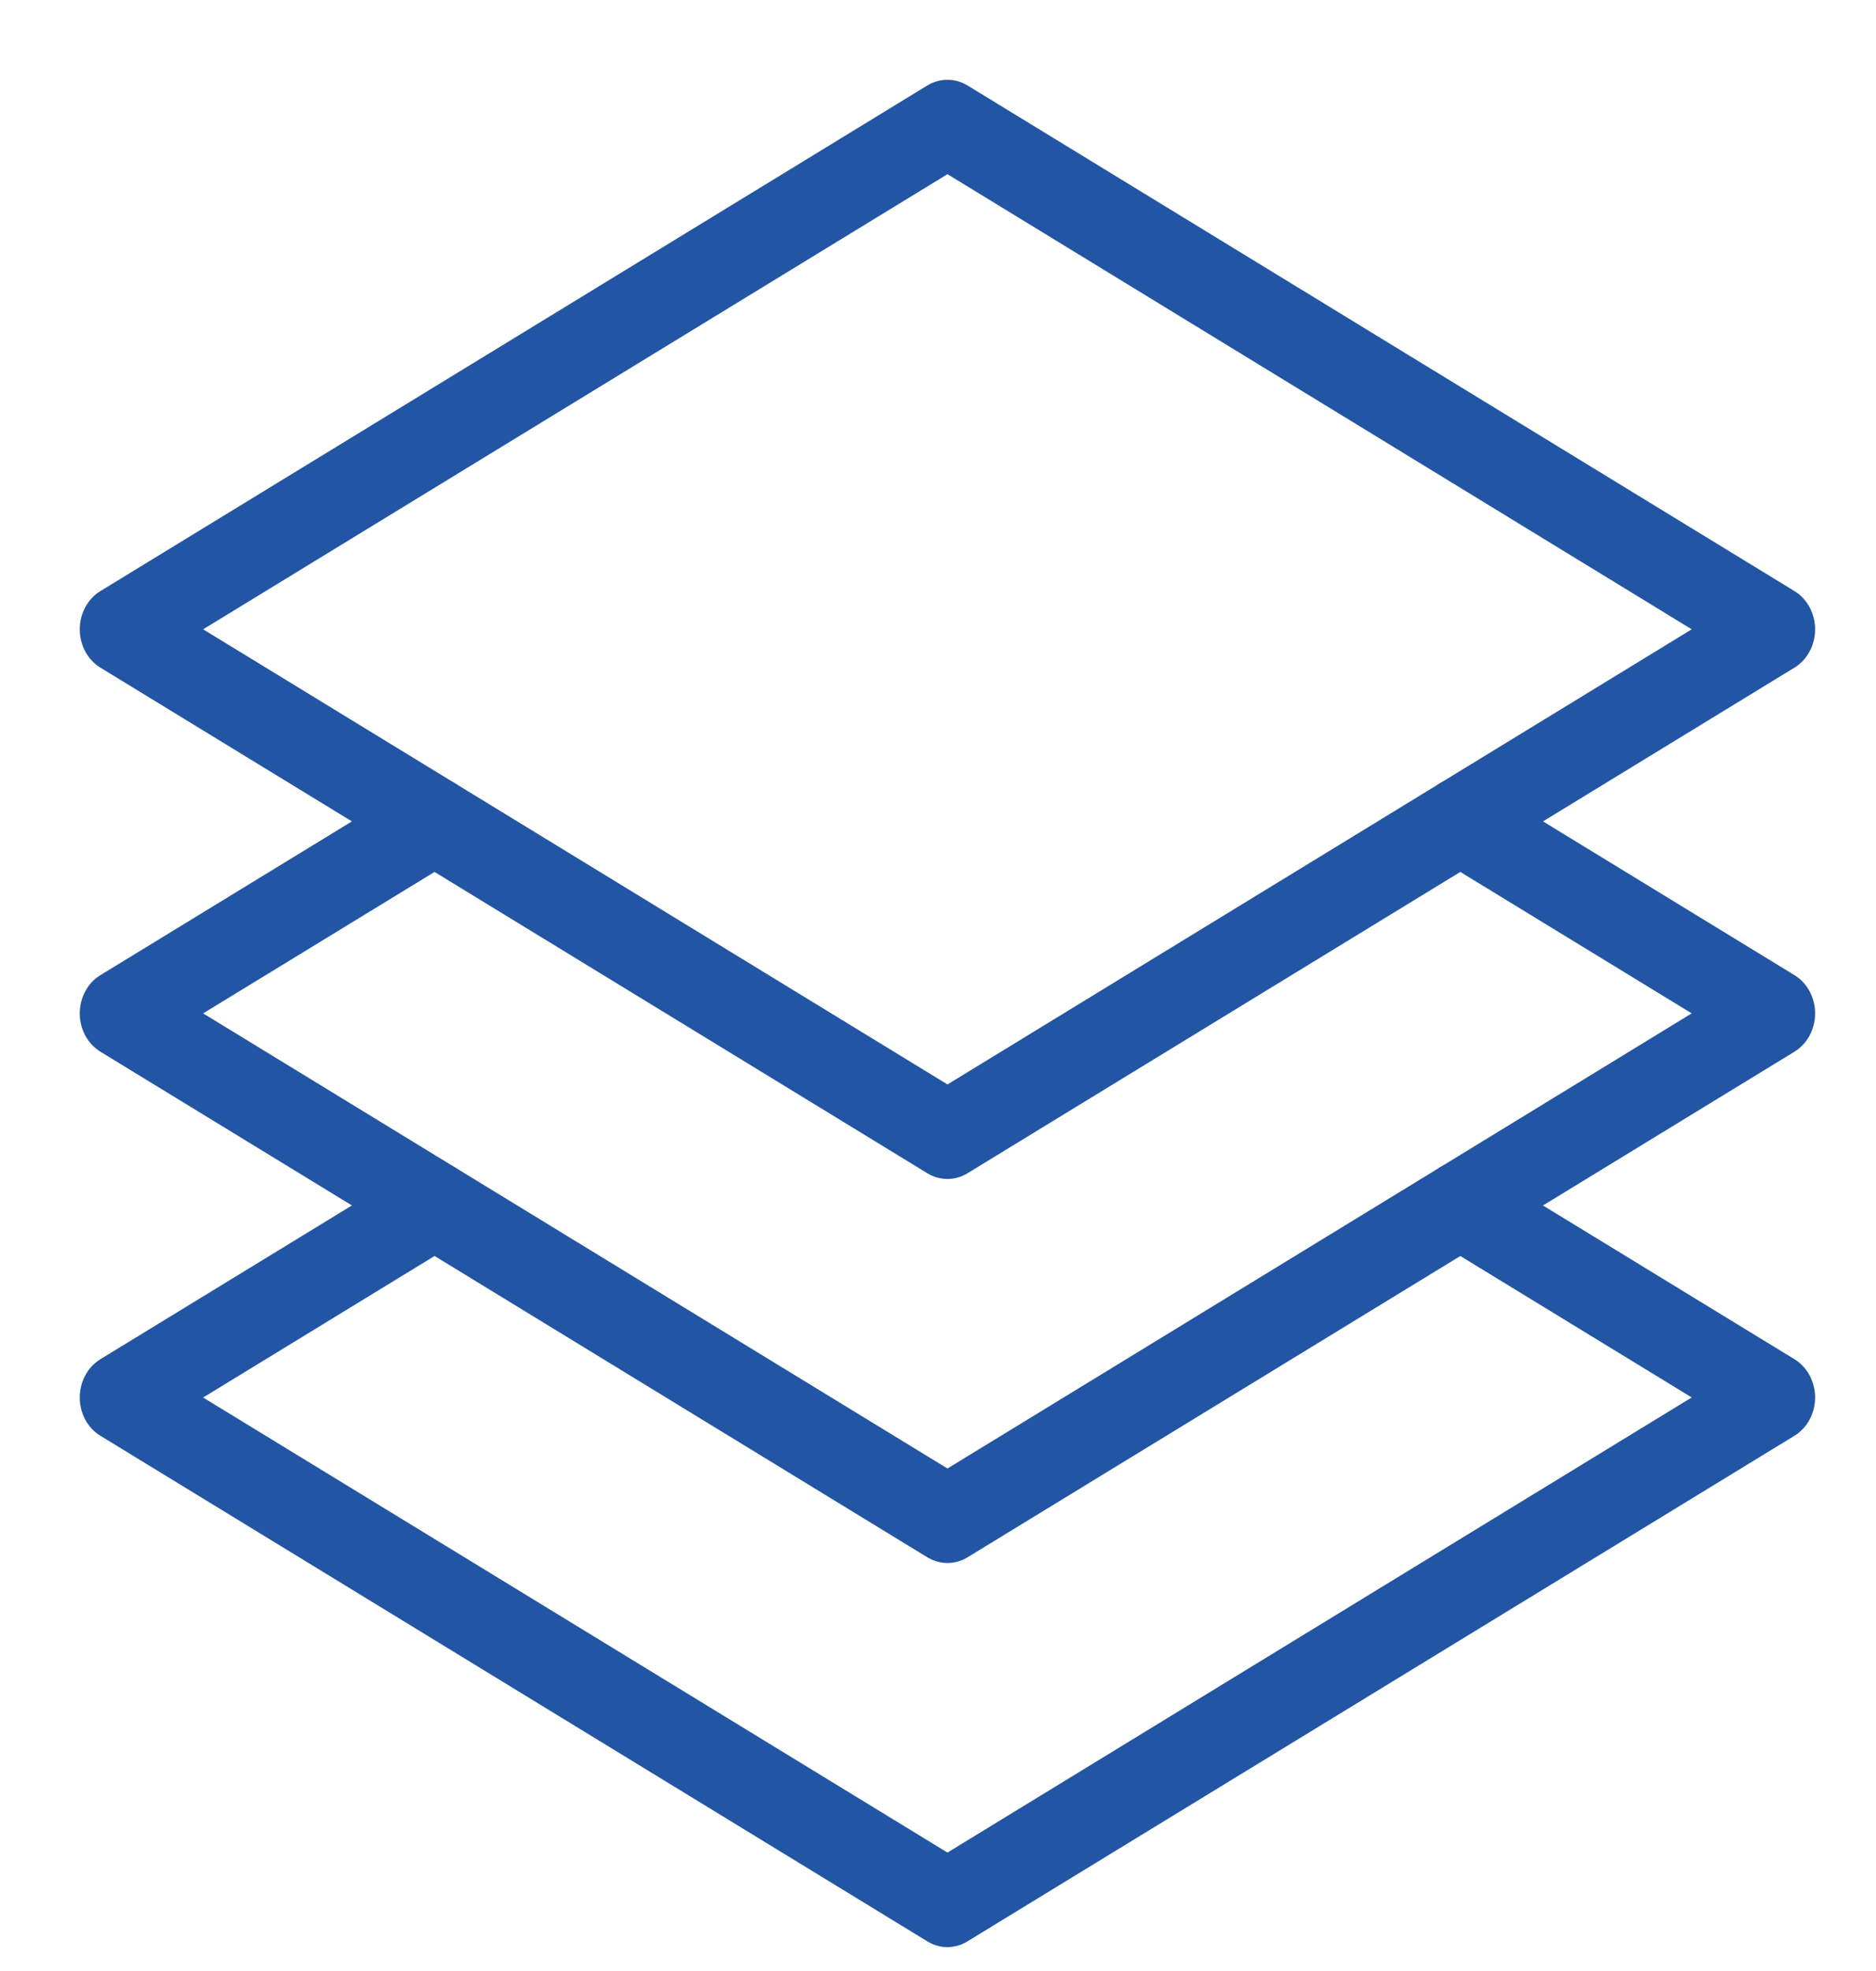 <svg width="20" height="21" viewBox="0 0 20 21" fill="none" xmlns="http://www.w3.org/2000/svg">
<path d="M10.101 12.411C10.053 12.411 10.006 12.398 9.964 12.372L1.148 6.985C1.103 6.958 1.066 6.917 1.04 6.868C1.014 6.819 1 6.763 1 6.705C1 6.648 1.014 6.592 1.04 6.543C1.066 6.494 1.103 6.453 1.148 6.426L9.964 1.039C10.006 1.013 10.053 1 10.101 1C10.148 1 10.195 1.013 10.237 1.039L19.053 6.426C19.098 6.453 19.135 6.494 19.161 6.543C19.187 6.592 19.201 6.648 19.201 6.705C19.201 6.763 19.187 6.819 19.161 6.868C19.135 6.917 19.098 6.958 19.053 6.985L10.237 12.372C10.195 12.398 10.148 12.411 10.101 12.411ZM1.878 6.705L10.101 11.73L18.323 6.705L10.101 1.68L1.878 6.705Z" fill="#2255A4" stroke="#2255A4" stroke-width="0.3"/>
<path d="M10.101 16.503C10.053 16.503 10.006 16.489 9.964 16.464L4.497 13.123L1.148 11.077C1.103 11.049 1.066 11.009 1.04 10.96C1.014 10.911 1 10.854 1 10.797C1 10.74 1.014 10.684 1.04 10.635C1.066 10.585 1.103 10.545 1.148 10.518L4.497 8.472C4.529 8.452 4.565 8.439 4.602 8.434C4.64 8.43 4.677 8.434 4.713 8.446C4.749 8.457 4.782 8.477 4.811 8.503C4.84 8.529 4.865 8.562 4.882 8.599C4.9 8.635 4.912 8.676 4.916 8.717C4.92 8.759 4.916 8.801 4.906 8.841C4.895 8.881 4.878 8.918 4.854 8.951C4.831 8.984 4.802 9.011 4.769 9.031L1.878 10.797L4.769 12.564L10.101 15.822L15.432 12.564L18.323 10.797L15.432 9.031C15.366 8.99 15.317 8.922 15.295 8.841C15.274 8.76 15.283 8.673 15.319 8.599C15.355 8.524 15.416 8.469 15.488 8.446C15.56 8.422 15.638 8.431 15.705 8.472L19.053 10.518C19.098 10.545 19.135 10.585 19.161 10.635C19.187 10.684 19.201 10.74 19.201 10.797C19.201 10.854 19.187 10.911 19.161 10.96C19.135 11.009 19.098 11.049 19.053 11.077L15.705 13.123L10.237 16.464C10.195 16.49 10.148 16.503 10.101 16.503Z" fill="#2255A4" stroke="#2255A4" stroke-width="0.3"/>
<path d="M10.101 20.596C10.053 20.596 10.006 20.582 9.964 20.556L1.148 15.169C1.103 15.142 1.066 15.102 1.04 15.053C1.014 15.003 1 14.947 1 14.89C1 14.833 1.014 14.777 1.04 14.727C1.066 14.678 1.103 14.638 1.148 14.61L4.497 12.564C4.529 12.544 4.565 12.532 4.602 12.527C4.64 12.523 4.677 12.526 4.713 12.538C4.749 12.55 4.782 12.57 4.811 12.596C4.84 12.622 4.865 12.655 4.882 12.691C4.9 12.728 4.912 12.768 4.916 12.81C4.92 12.851 4.916 12.893 4.906 12.934C4.895 12.974 4.878 13.011 4.854 13.044C4.831 13.076 4.802 13.103 4.769 13.123L1.878 14.89L10.101 19.914L18.323 14.889L15.432 13.123C15.366 13.082 15.316 13.014 15.295 12.933C15.274 12.852 15.282 12.765 15.318 12.691C15.354 12.617 15.415 12.562 15.488 12.538C15.56 12.514 15.638 12.523 15.704 12.564L19.053 14.61C19.097 14.637 19.135 14.678 19.161 14.727C19.187 14.776 19.201 14.832 19.201 14.889C19.201 14.947 19.187 15.003 19.161 15.052C19.135 15.101 19.097 15.142 19.053 15.169L10.236 20.556C10.195 20.582 10.148 20.595 10.101 20.596Z" fill="#2255A4" stroke="#2255A4" stroke-width="0.3"/>
</svg>
